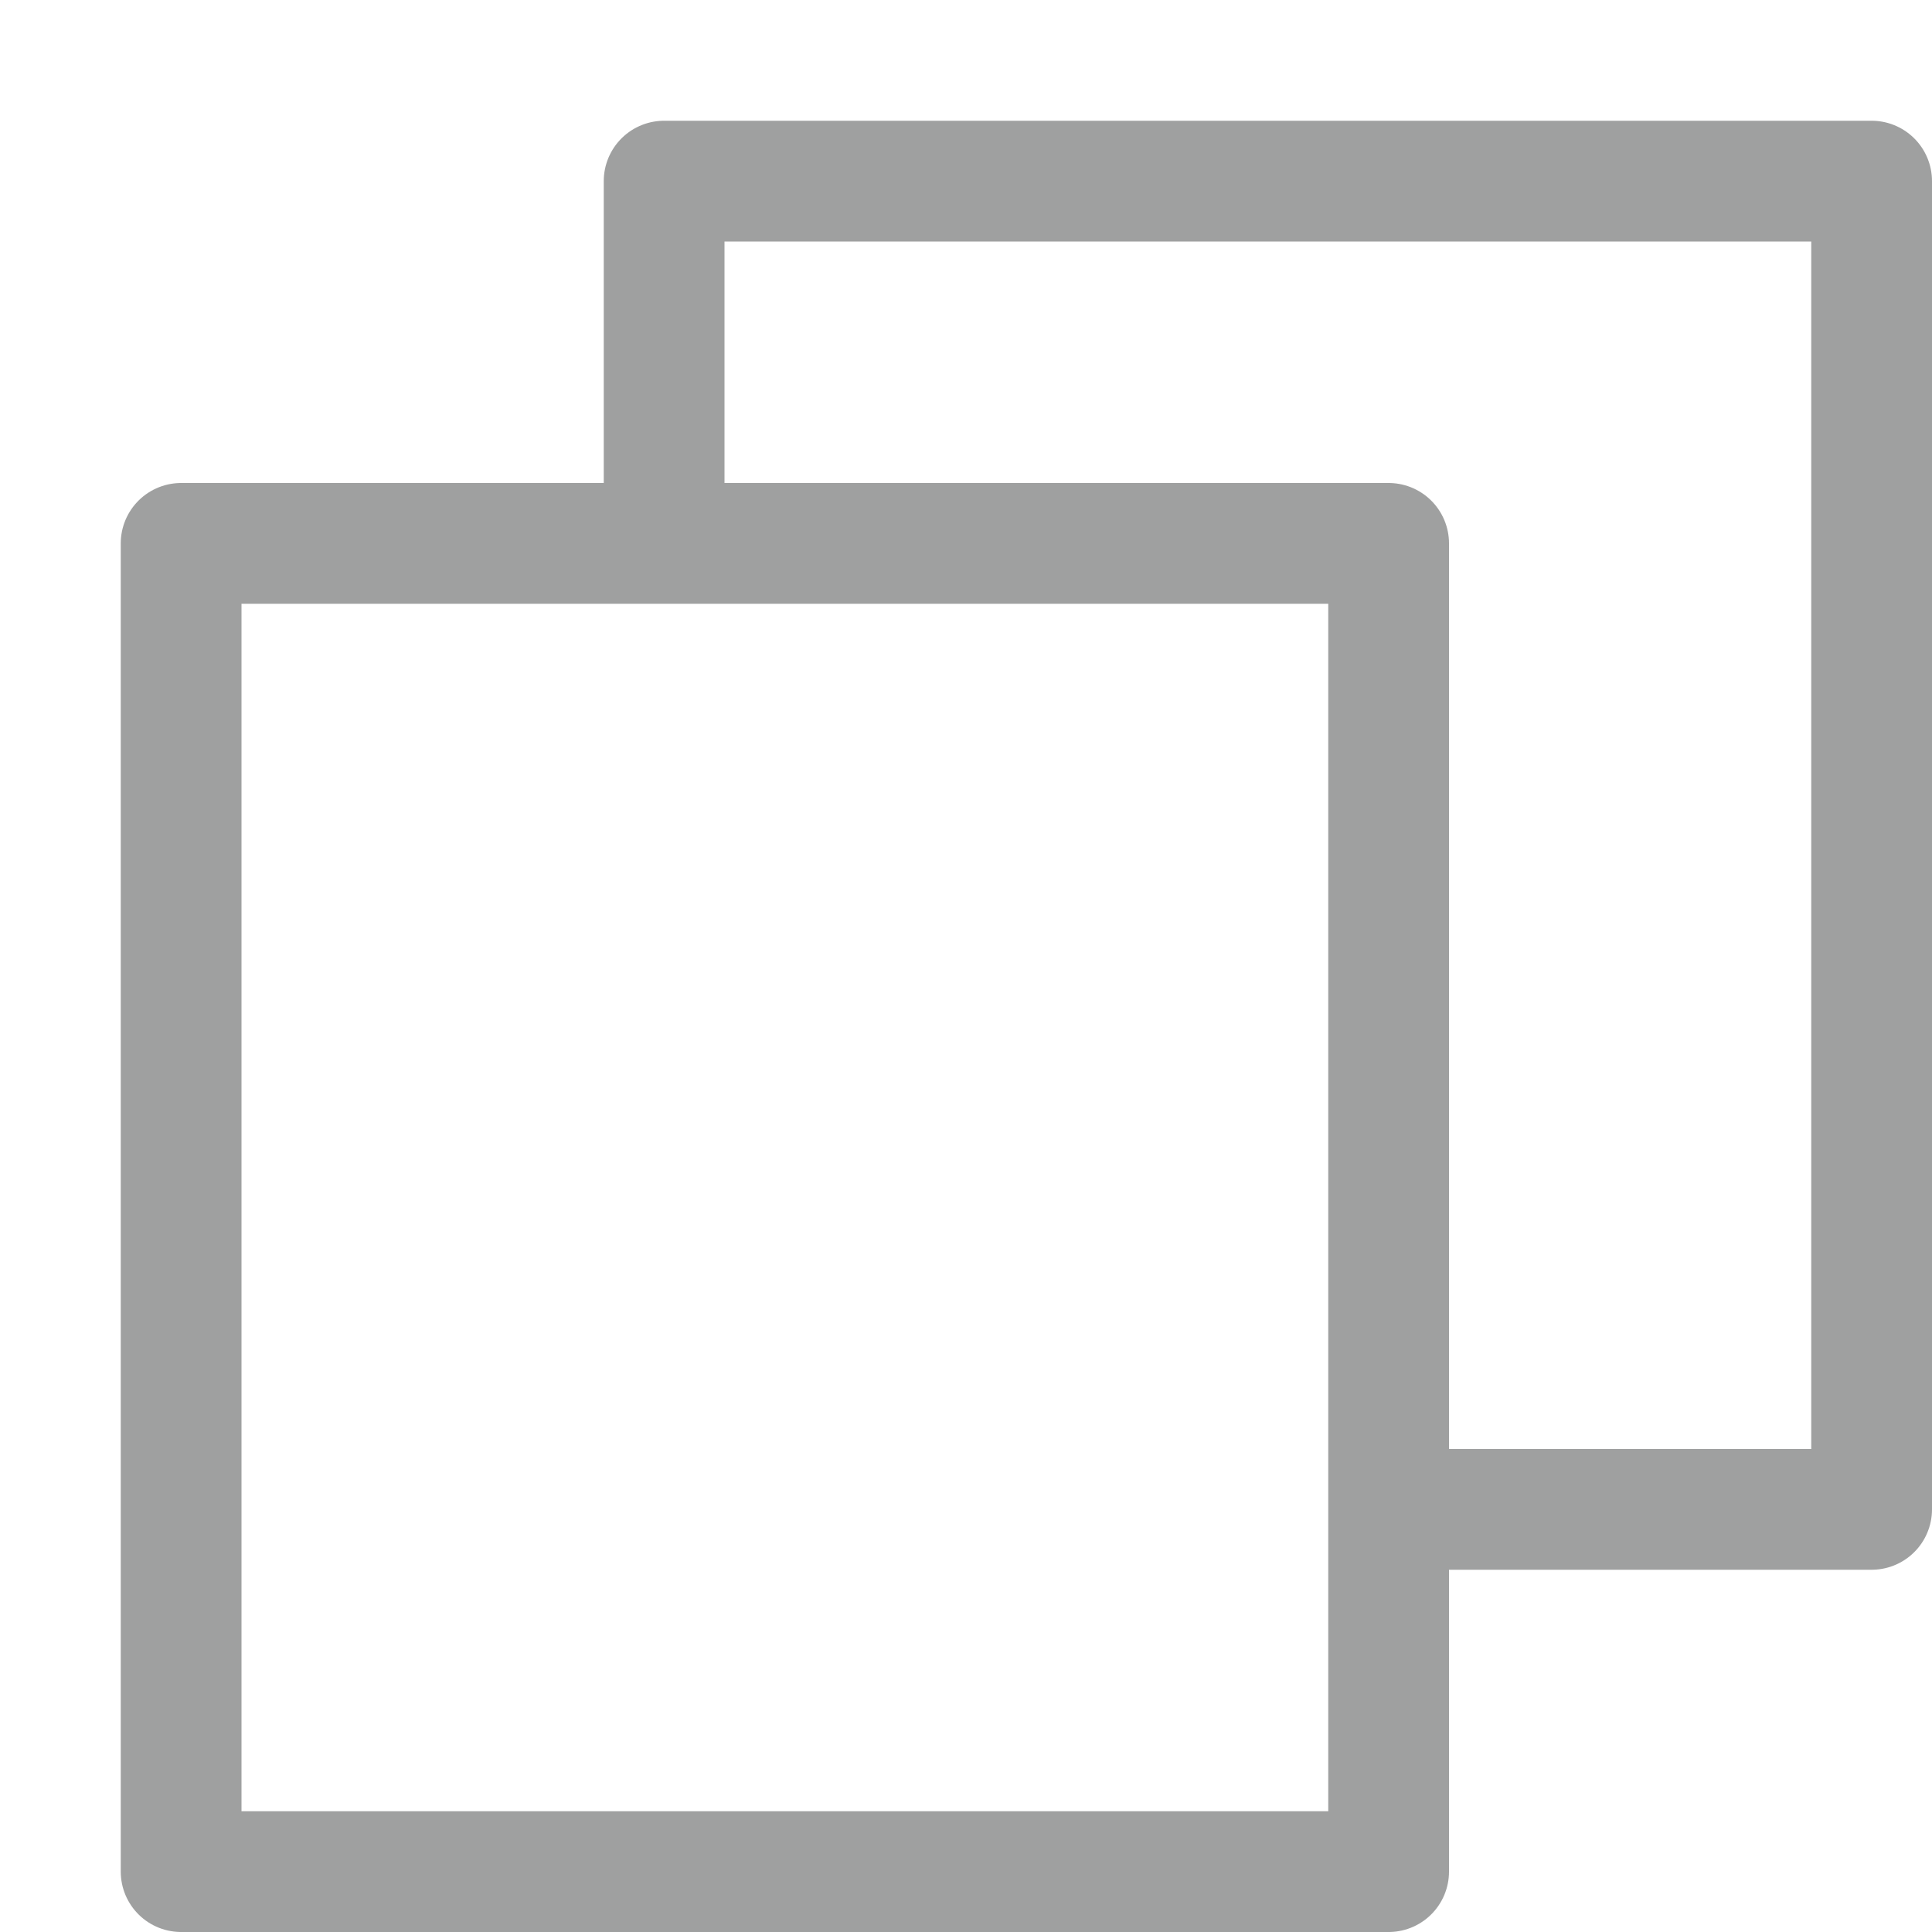 <svg xmlns="http://www.w3.org/2000/svg" viewBox="0 0 16 16"><defs><style>.cls-1,.cls-2{fill:none;stroke-linejoin:round;}.cls-1{stroke:#9fa0a0;}.cls-2{stroke:#9fa0a0;}</style></defs><title>backup_increment</title><g id="图层_2" data-name="图层 2"><polyline class="cls-1" points="5.5 4.5 5.5 1.5 15.5 1.5 15.5 12.5 11.5 12.5"/><rect class="cls-2" x="1.5" y="4.5" width="10" height="11"/></g></svg>